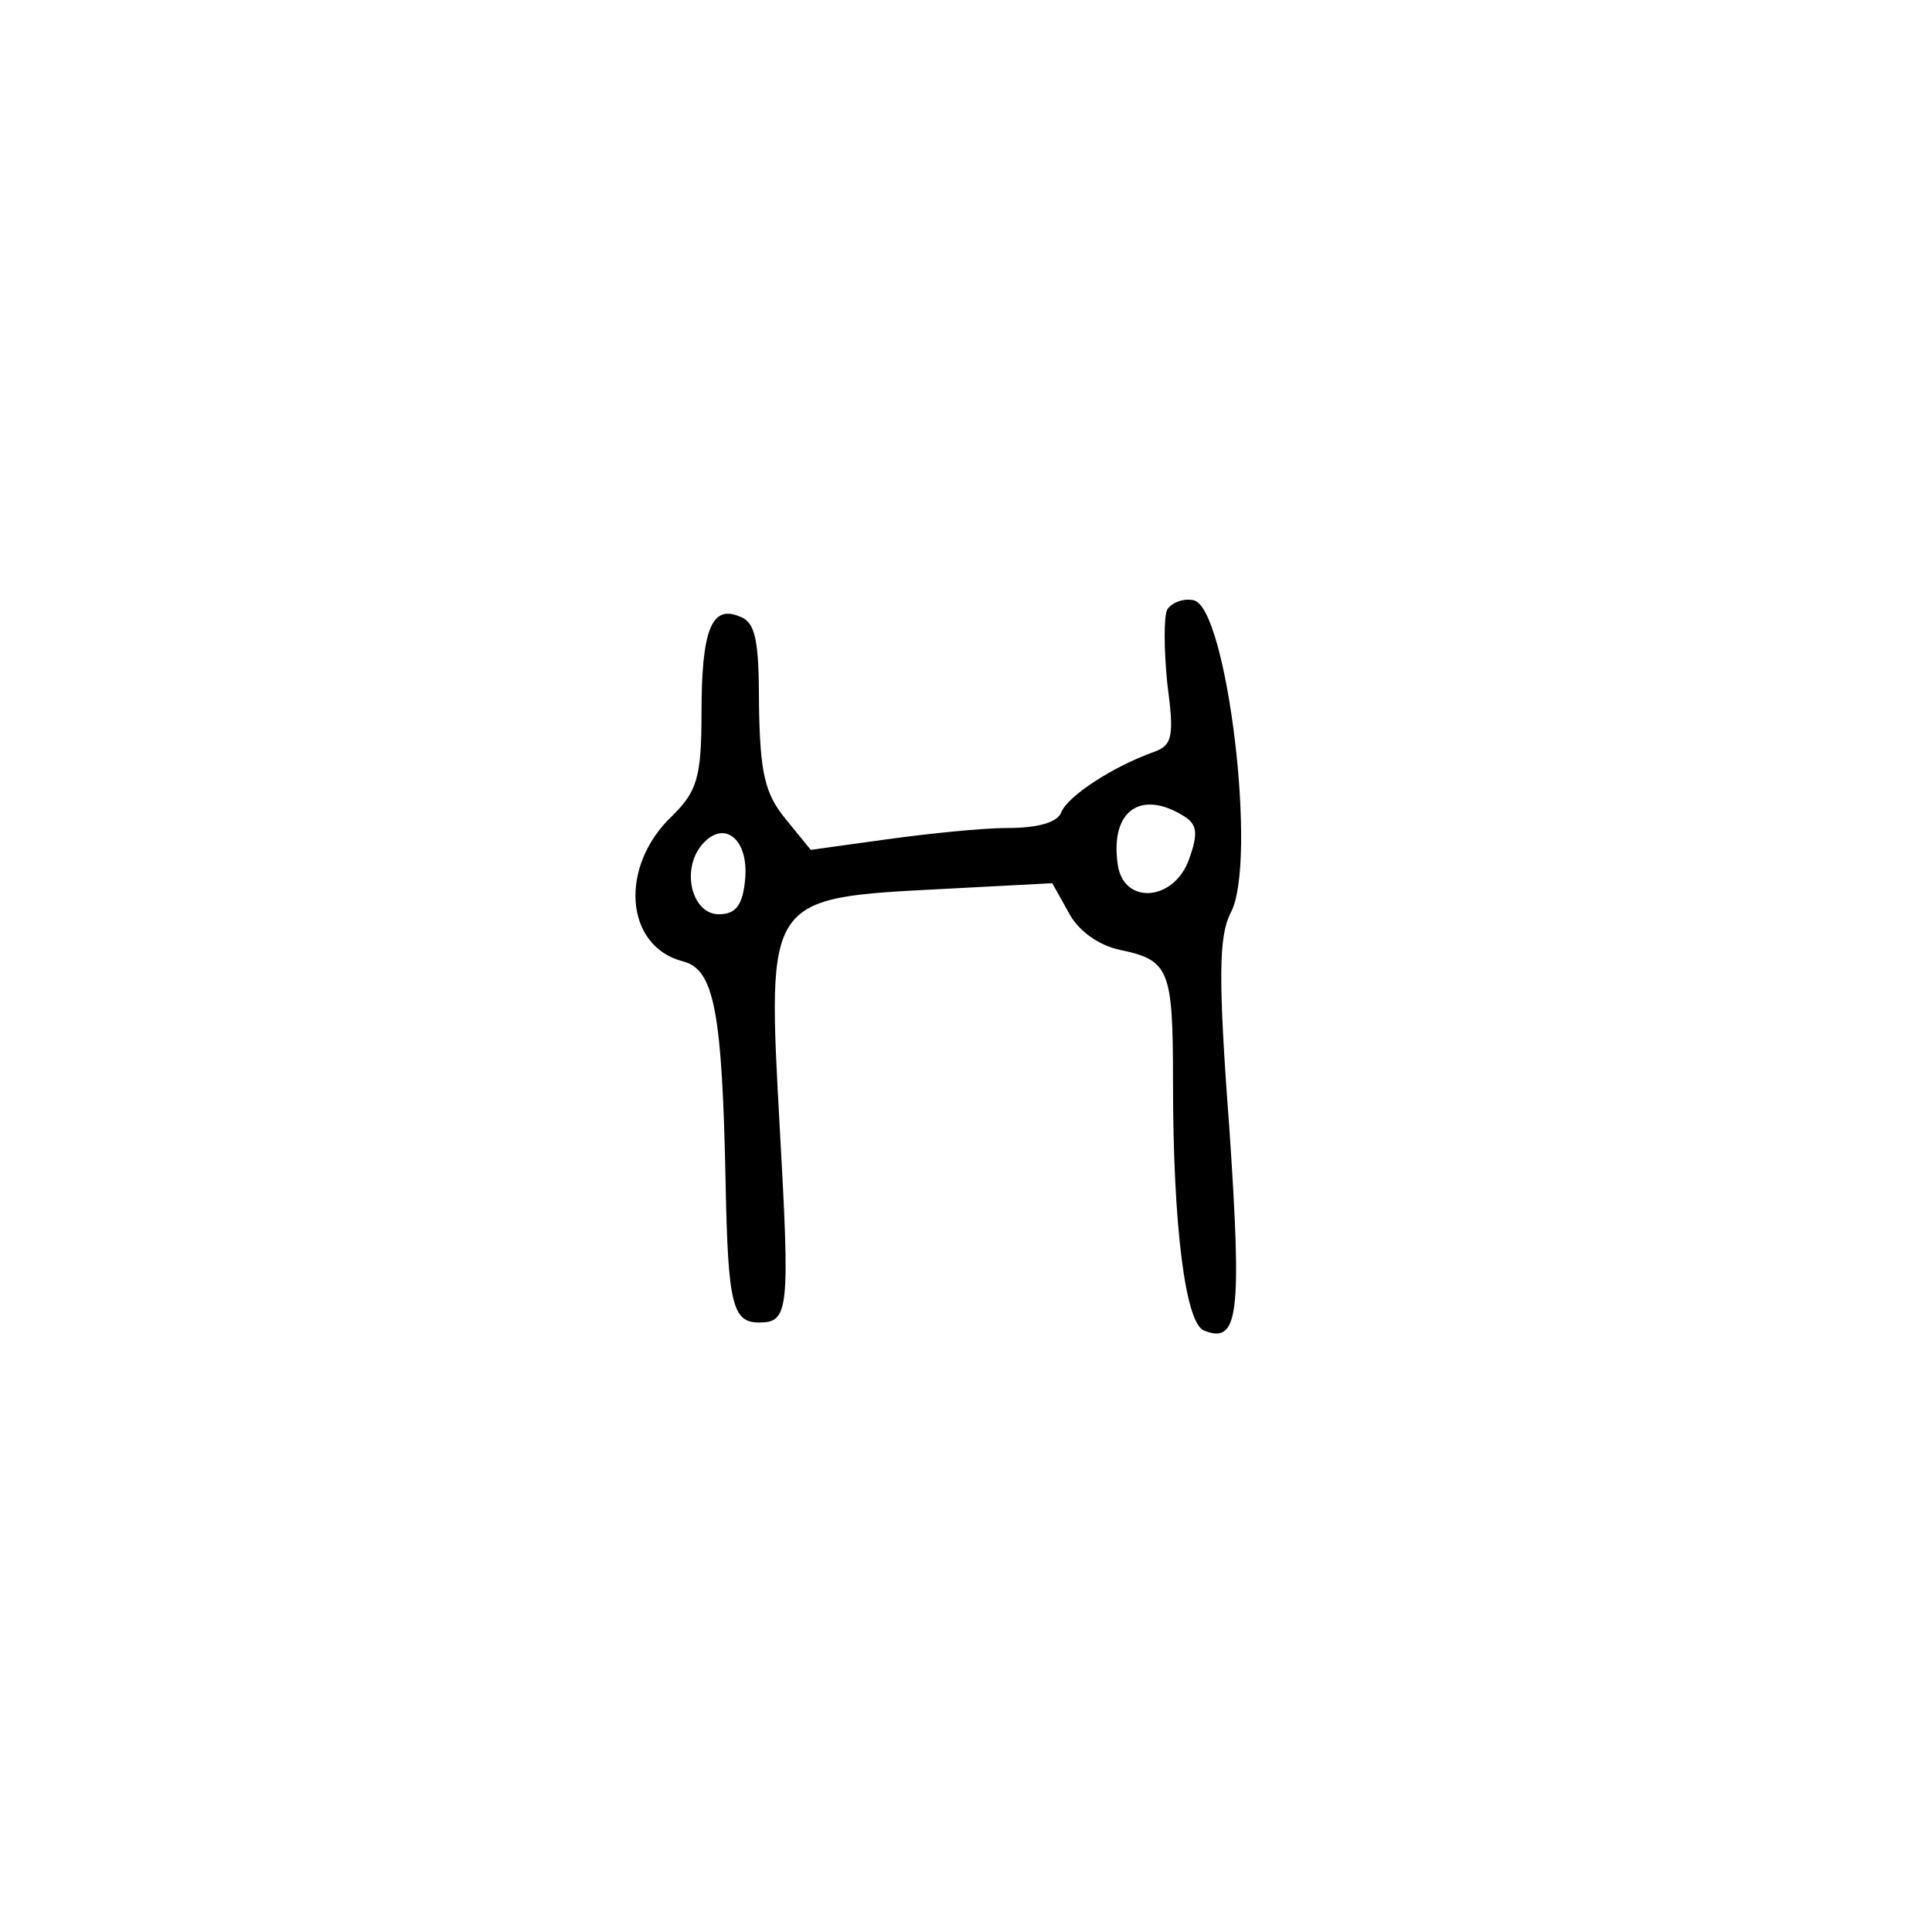 <svg xmlns="http://www.w3.org/2000/svg" version="1.0" viewBox="0 0 168 168"><path d="M101.5 53c-.3.6-.3 3.4 0 6.4.6 4.6.5 5.4-1.2 6-3.6 1.3-7.4 3.8-8 5.2-.3.9-2 1.4-4.7 1.4-2.2 0-7 .5-10.6 1l-6.5.9-2.2-2.7c-1.8-2.2-2.2-4-2.3-9.8 0-5.8-.3-7.3-1.7-7.8-2.4-1-3.3 1.1-3.3 8.4 0 5.6-.4 6.8-2.5 8.9-4.7 4.4-4.2 11.4.9 12.7 2.7.7 3.4 4.3 3.7 19.4.2 10.4.6 12 2.9 12 2.6 0 2.7-1 1.8-17-1.1-20.1-1.2-19.9 14.2-20.7l9.5-.5 1.4 2.5c.8 1.6 2.6 2.9 4.5 3.3 4.3.9 4.6 1.7 4.6 11.5 0 12.7 1.1 21 2.7 21.6 3 1.2 3.3-1.3 2.2-17.6-1-13.2-.9-16.7.1-18.7 2.4-4.3-.3-26.6-3.2-27.2-.9-.2-1.9.2-2.3.8m1.5 18c1.1.7 1.2 1.5.4 3.7-1.3 3.7-5.7 4-6.2.5-.7-4.7 2-6.6 5.8-4.2m-38.2 5.4c-.2 2.3-.8 3.1-2.3 3.1-2.3 0-3.3-3.8-1.5-6 1.9-2.3 4.1-.6 3.8 2.9"/></svg>